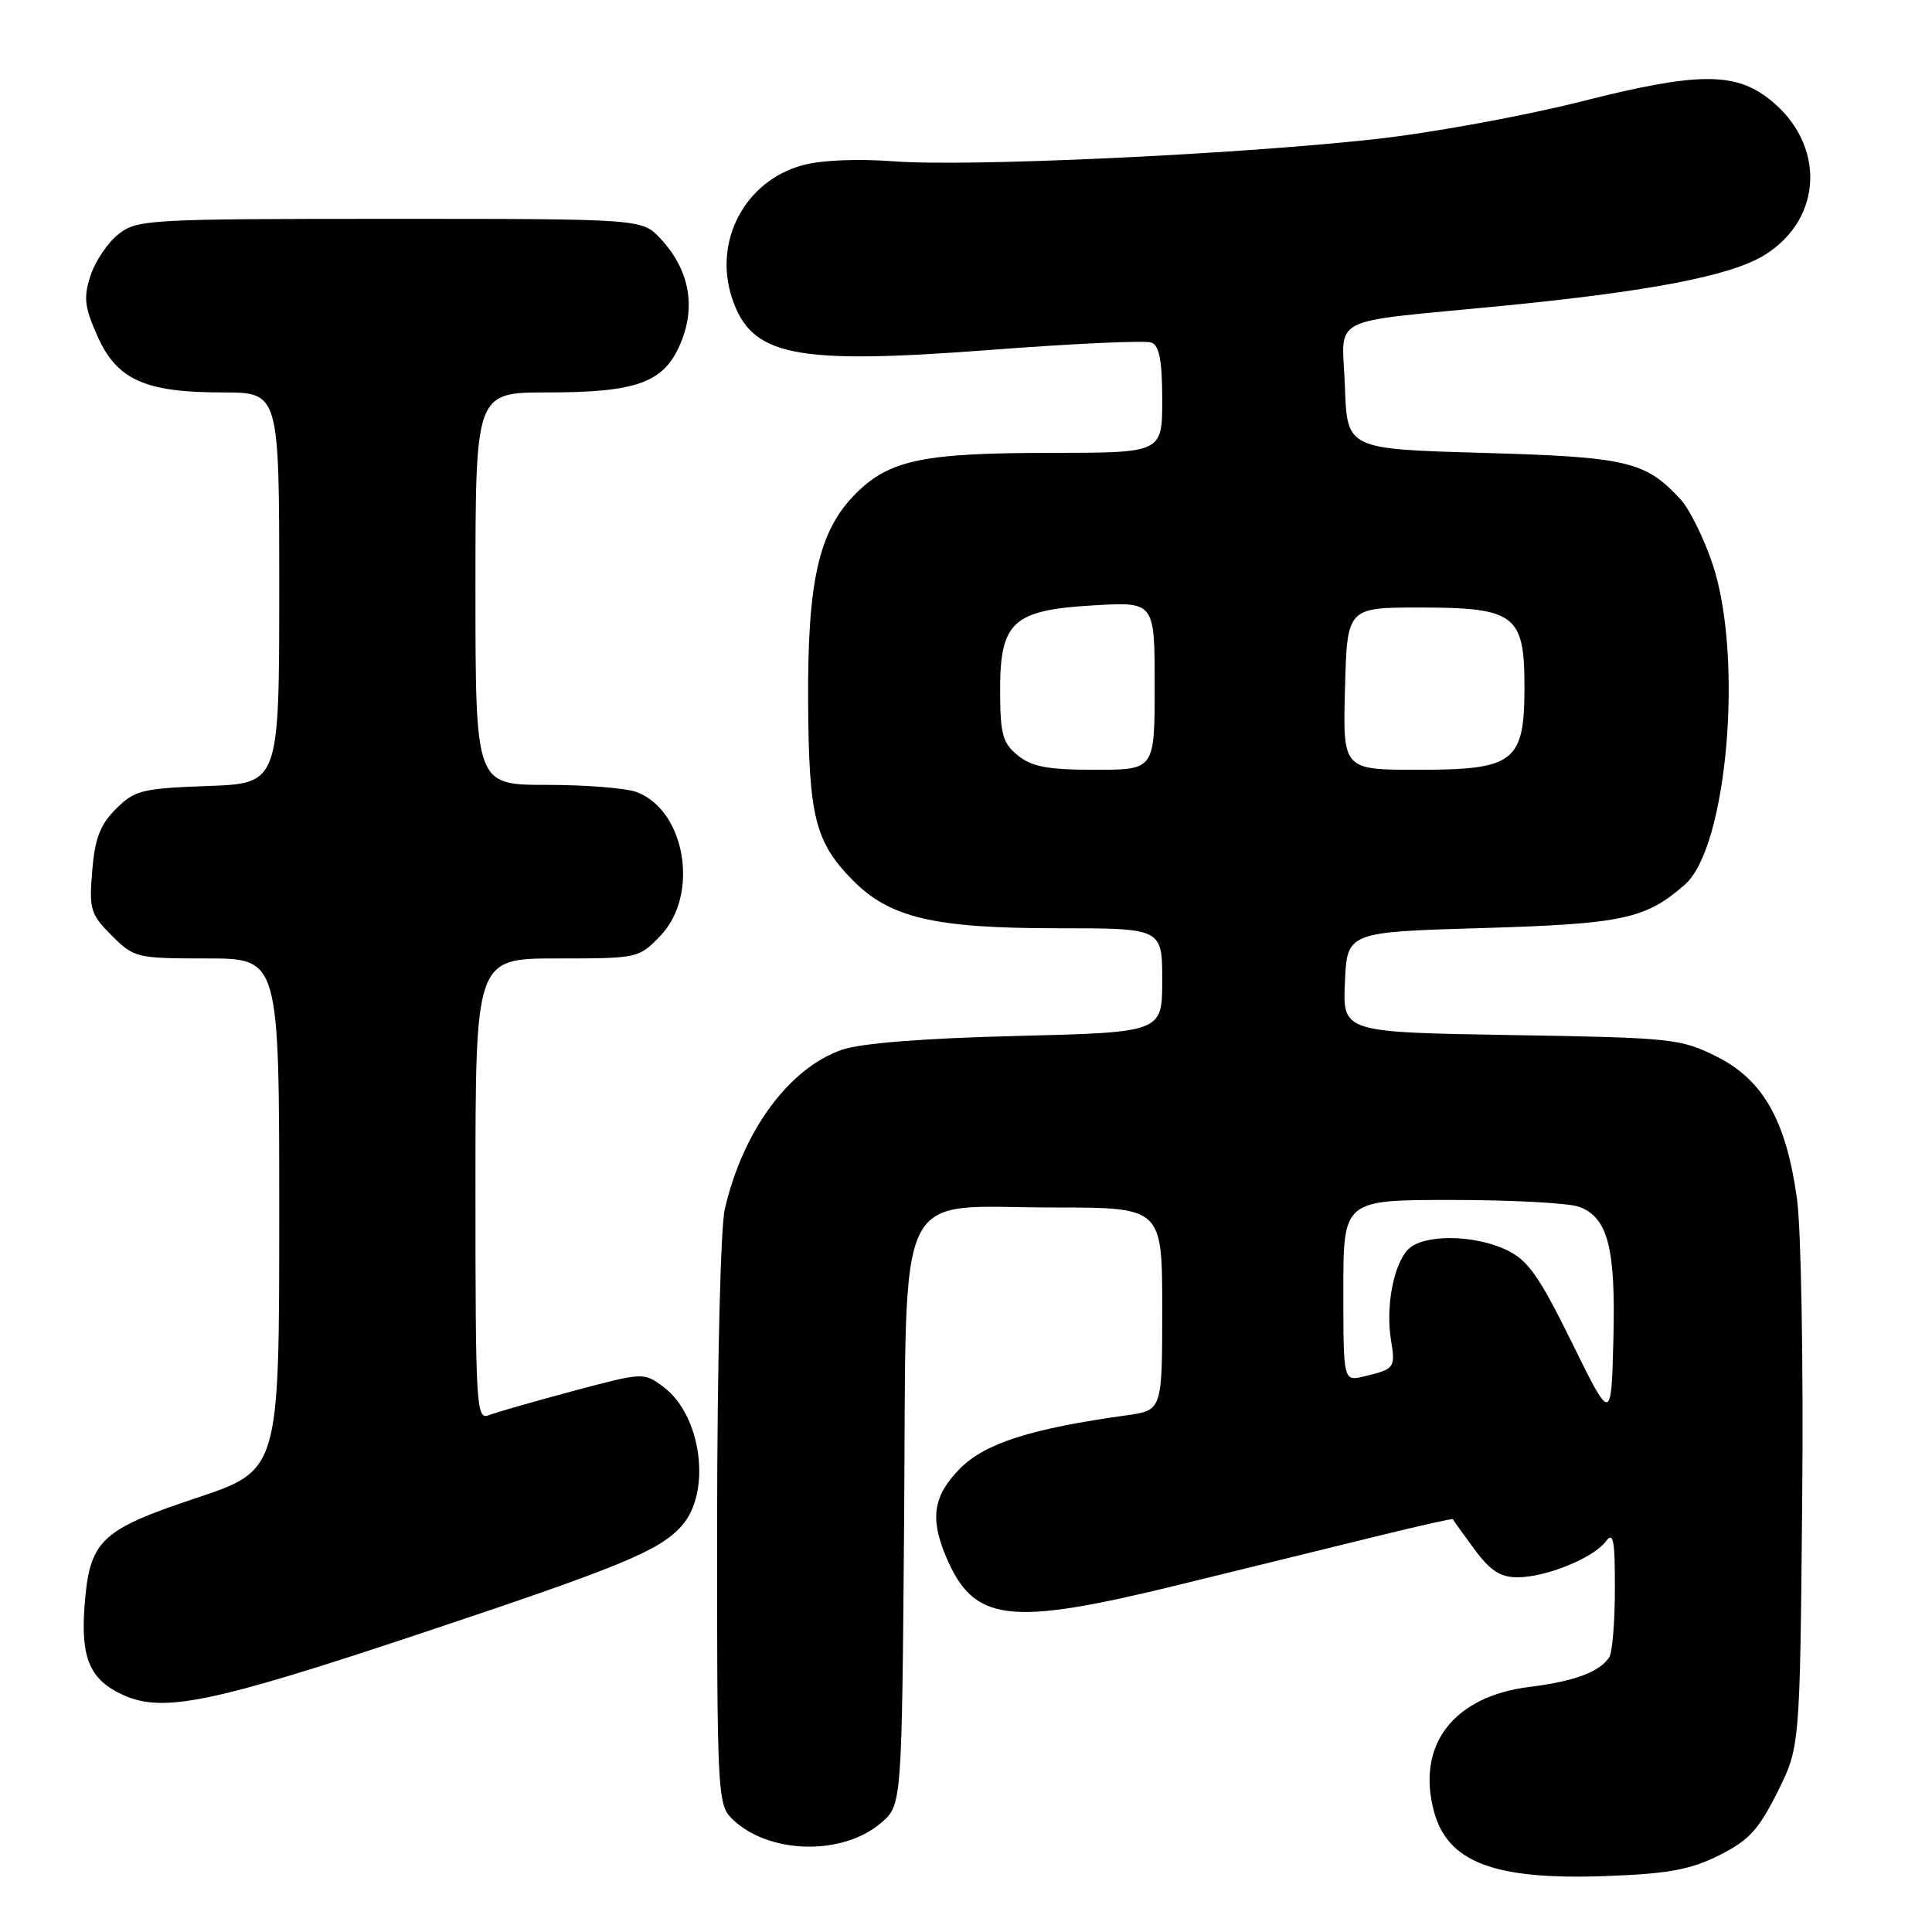<?xml version="1.0" encoding="UTF-8" standalone="no"?>
<!DOCTYPE svg PUBLIC "-//W3C//DTD SVG 1.1//EN" "http://www.w3.org/Graphics/SVG/1.1/DTD/svg11.dtd" >
<svg xmlns="http://www.w3.org/2000/svg" xmlns:xlink="http://www.w3.org/1999/xlink" version="1.1" viewBox="0 0 256 256">
 <g >
 <path fill="currentColor"
d=" M 227.75 245.86 C 231.70 243.89 233.00 242.50 235.50 237.50 C 238.50 231.50 238.50 231.50 238.80 198.74 C 238.97 180.72 238.66 162.77 238.11 158.85 C 236.68 148.49 233.63 143.09 227.48 140.01 C 222.70 137.62 221.59 137.50 200.21 137.15 C 177.91 136.78 177.91 136.78 178.21 130.14 C 178.50 123.50 178.50 123.50 196.50 122.97 C 215.06 122.42 218.06 121.77 223.26 117.21 C 228.88 112.29 231.05 87.05 226.92 74.72 C 225.77 71.30 223.86 67.44 222.67 66.15 C 218.00 61.11 215.63 60.55 196.50 60.01 C 178.50 59.50 178.50 59.50 178.21 51.28 C 177.87 41.58 175.42 42.85 198.96 40.54 C 218.61 38.62 229.33 36.55 233.77 33.82 C 241.62 29.00 241.94 19.03 234.45 13.14 C 229.83 9.51 224.82 9.57 209.59 13.43 C 201.94 15.37 189.56 17.63 182.09 18.45 C 163.39 20.50 128.18 22.12 118.50 21.38 C 113.64 21.01 108.86 21.21 106.32 21.90 C 98.73 23.97 94.50 31.93 96.99 39.47 C 99.55 47.23 105.15 48.35 131.32 46.36 C 142.23 45.52 151.79 45.09 152.57 45.39 C 153.62 45.79 154.00 47.80 154.00 52.97 C 154.00 60.00 154.00 60.00 139.25 60.01 C 122.31 60.01 117.86 60.94 113.39 65.41 C 108.51 70.29 106.99 76.92 107.08 92.93 C 107.16 108.16 107.99 111.52 112.92 116.56 C 117.86 121.62 123.72 123.00 140.18 123.00 C 154.00 123.00 154.00 123.00 154.00 129.89 C 154.00 136.79 154.00 136.79 134.75 137.27 C 122.44 137.57 114.09 138.23 111.59 139.09 C 104.57 141.50 98.43 149.84 96.04 160.21 C 95.48 162.62 95.04 180.83 95.02 201.75 C 95.00 237.32 95.09 239.09 96.94 240.94 C 101.68 245.68 111.59 245.98 116.75 241.54 C 119.50 239.18 119.50 239.18 119.80 201.62 C 120.16 155.88 118.19 160.00 139.63 160.00 C 154.00 160.00 154.00 160.00 154.00 173.44 C 154.00 186.88 154.00 186.88 149.25 187.54 C 136.70 189.28 130.57 191.23 127.27 194.53 C 123.67 198.13 123.18 201.13 125.36 206.28 C 129.04 214.98 133.63 215.53 156.19 210.00 C 165.71 207.67 177.76 204.71 182.97 203.43 C 188.18 202.15 192.47 201.19 192.51 201.30 C 192.55 201.41 193.82 203.19 195.34 205.25 C 197.46 208.13 198.80 209.00 201.08 209.00 C 204.83 209.00 211.10 206.46 212.75 204.28 C 213.78 202.90 214.00 203.99 213.98 210.56 C 213.98 214.93 213.64 219.00 213.23 219.60 C 211.93 221.56 208.63 222.78 202.64 223.53 C 192.58 224.78 187.64 231.23 190.01 240.03 C 191.83 246.79 198.02 249.12 212.75 248.59 C 221.00 248.29 223.92 247.76 227.75 245.86 Z  M 55.30 216.59 C 82.20 207.62 87.31 205.53 90.29 202.23 C 94.32 197.78 92.99 187.54 87.89 183.76 C 85.30 181.83 85.23 181.83 75.89 184.33 C 70.73 185.71 65.71 187.15 64.75 187.53 C 63.11 188.17 63.00 186.35 63.00 157.61 C 63.00 127.00 63.00 127.00 73.81 127.00 C 84.53 127.00 84.65 126.97 87.51 123.99 C 92.69 118.59 90.86 107.42 84.38 104.96 C 83.00 104.43 77.62 104.00 72.43 104.00 C 63.00 104.00 63.00 104.00 63.00 78.00 C 63.00 52.00 63.00 52.00 72.53 52.00 C 84.60 52.00 88.12 50.66 90.29 45.22 C 92.22 40.40 91.26 35.65 87.54 31.64 C 85.10 29.00 85.10 29.00 51.68 29.00 C 19.70 29.00 18.16 29.09 15.71 31.02 C 14.30 32.12 12.63 34.58 12.01 36.48 C 11.05 39.39 11.18 40.63 12.89 44.49 C 15.47 50.32 19.19 52.00 29.47 52.00 C 37.00 52.00 37.00 52.00 37.00 77.90 C 37.00 103.81 37.00 103.81 27.52 104.15 C 18.80 104.47 17.83 104.71 15.36 107.19 C 13.27 109.27 12.57 111.10 12.22 115.39 C 11.79 120.50 11.99 121.14 14.80 123.96 C 17.77 126.92 18.09 127.00 27.42 127.00 C 37.00 127.00 37.00 127.00 37.00 160.92 C 37.00 194.83 37.00 194.83 25.96 198.51 C 13.22 202.76 11.84 204.11 11.19 212.98 C 10.70 219.78 11.96 222.62 16.33 224.60 C 21.58 226.99 28.09 225.65 55.30 216.59 Z  M 208.27 177.87 C 203.91 169.02 202.46 166.97 199.61 165.62 C 195.29 163.57 188.62 163.52 186.61 165.53 C 184.67 167.47 183.59 173.10 184.31 177.54 C 184.92 181.26 184.81 181.41 180.75 182.38 C 178.00 183.04 178.00 183.04 178.00 171.02 C 178.00 159.00 178.00 159.00 192.43 159.00 C 200.37 159.00 207.95 159.41 209.28 159.92 C 213.07 161.36 214.10 165.38 213.78 177.54 C 213.50 188.50 213.50 188.50 208.27 177.87 Z  M 134.88 100.11 C 132.86 98.47 132.54 97.31 132.52 91.64 C 132.49 82.38 134.17 80.83 144.94 80.21 C 153.00 79.74 153.00 79.74 153.00 90.87 C 153.00 102.00 153.00 102.00 145.11 102.00 C 138.86 102.00 136.74 101.61 134.88 100.11 Z  M 178.22 91.25 C 178.50 80.50 178.50 80.50 188.15 80.50 C 200.74 80.50 202.00 81.46 202.00 90.97 C 202.00 100.98 200.69 102.00 187.93 102.00 C 177.93 102.00 177.93 102.00 178.22 91.25 Z "/>
</g>
</svg>